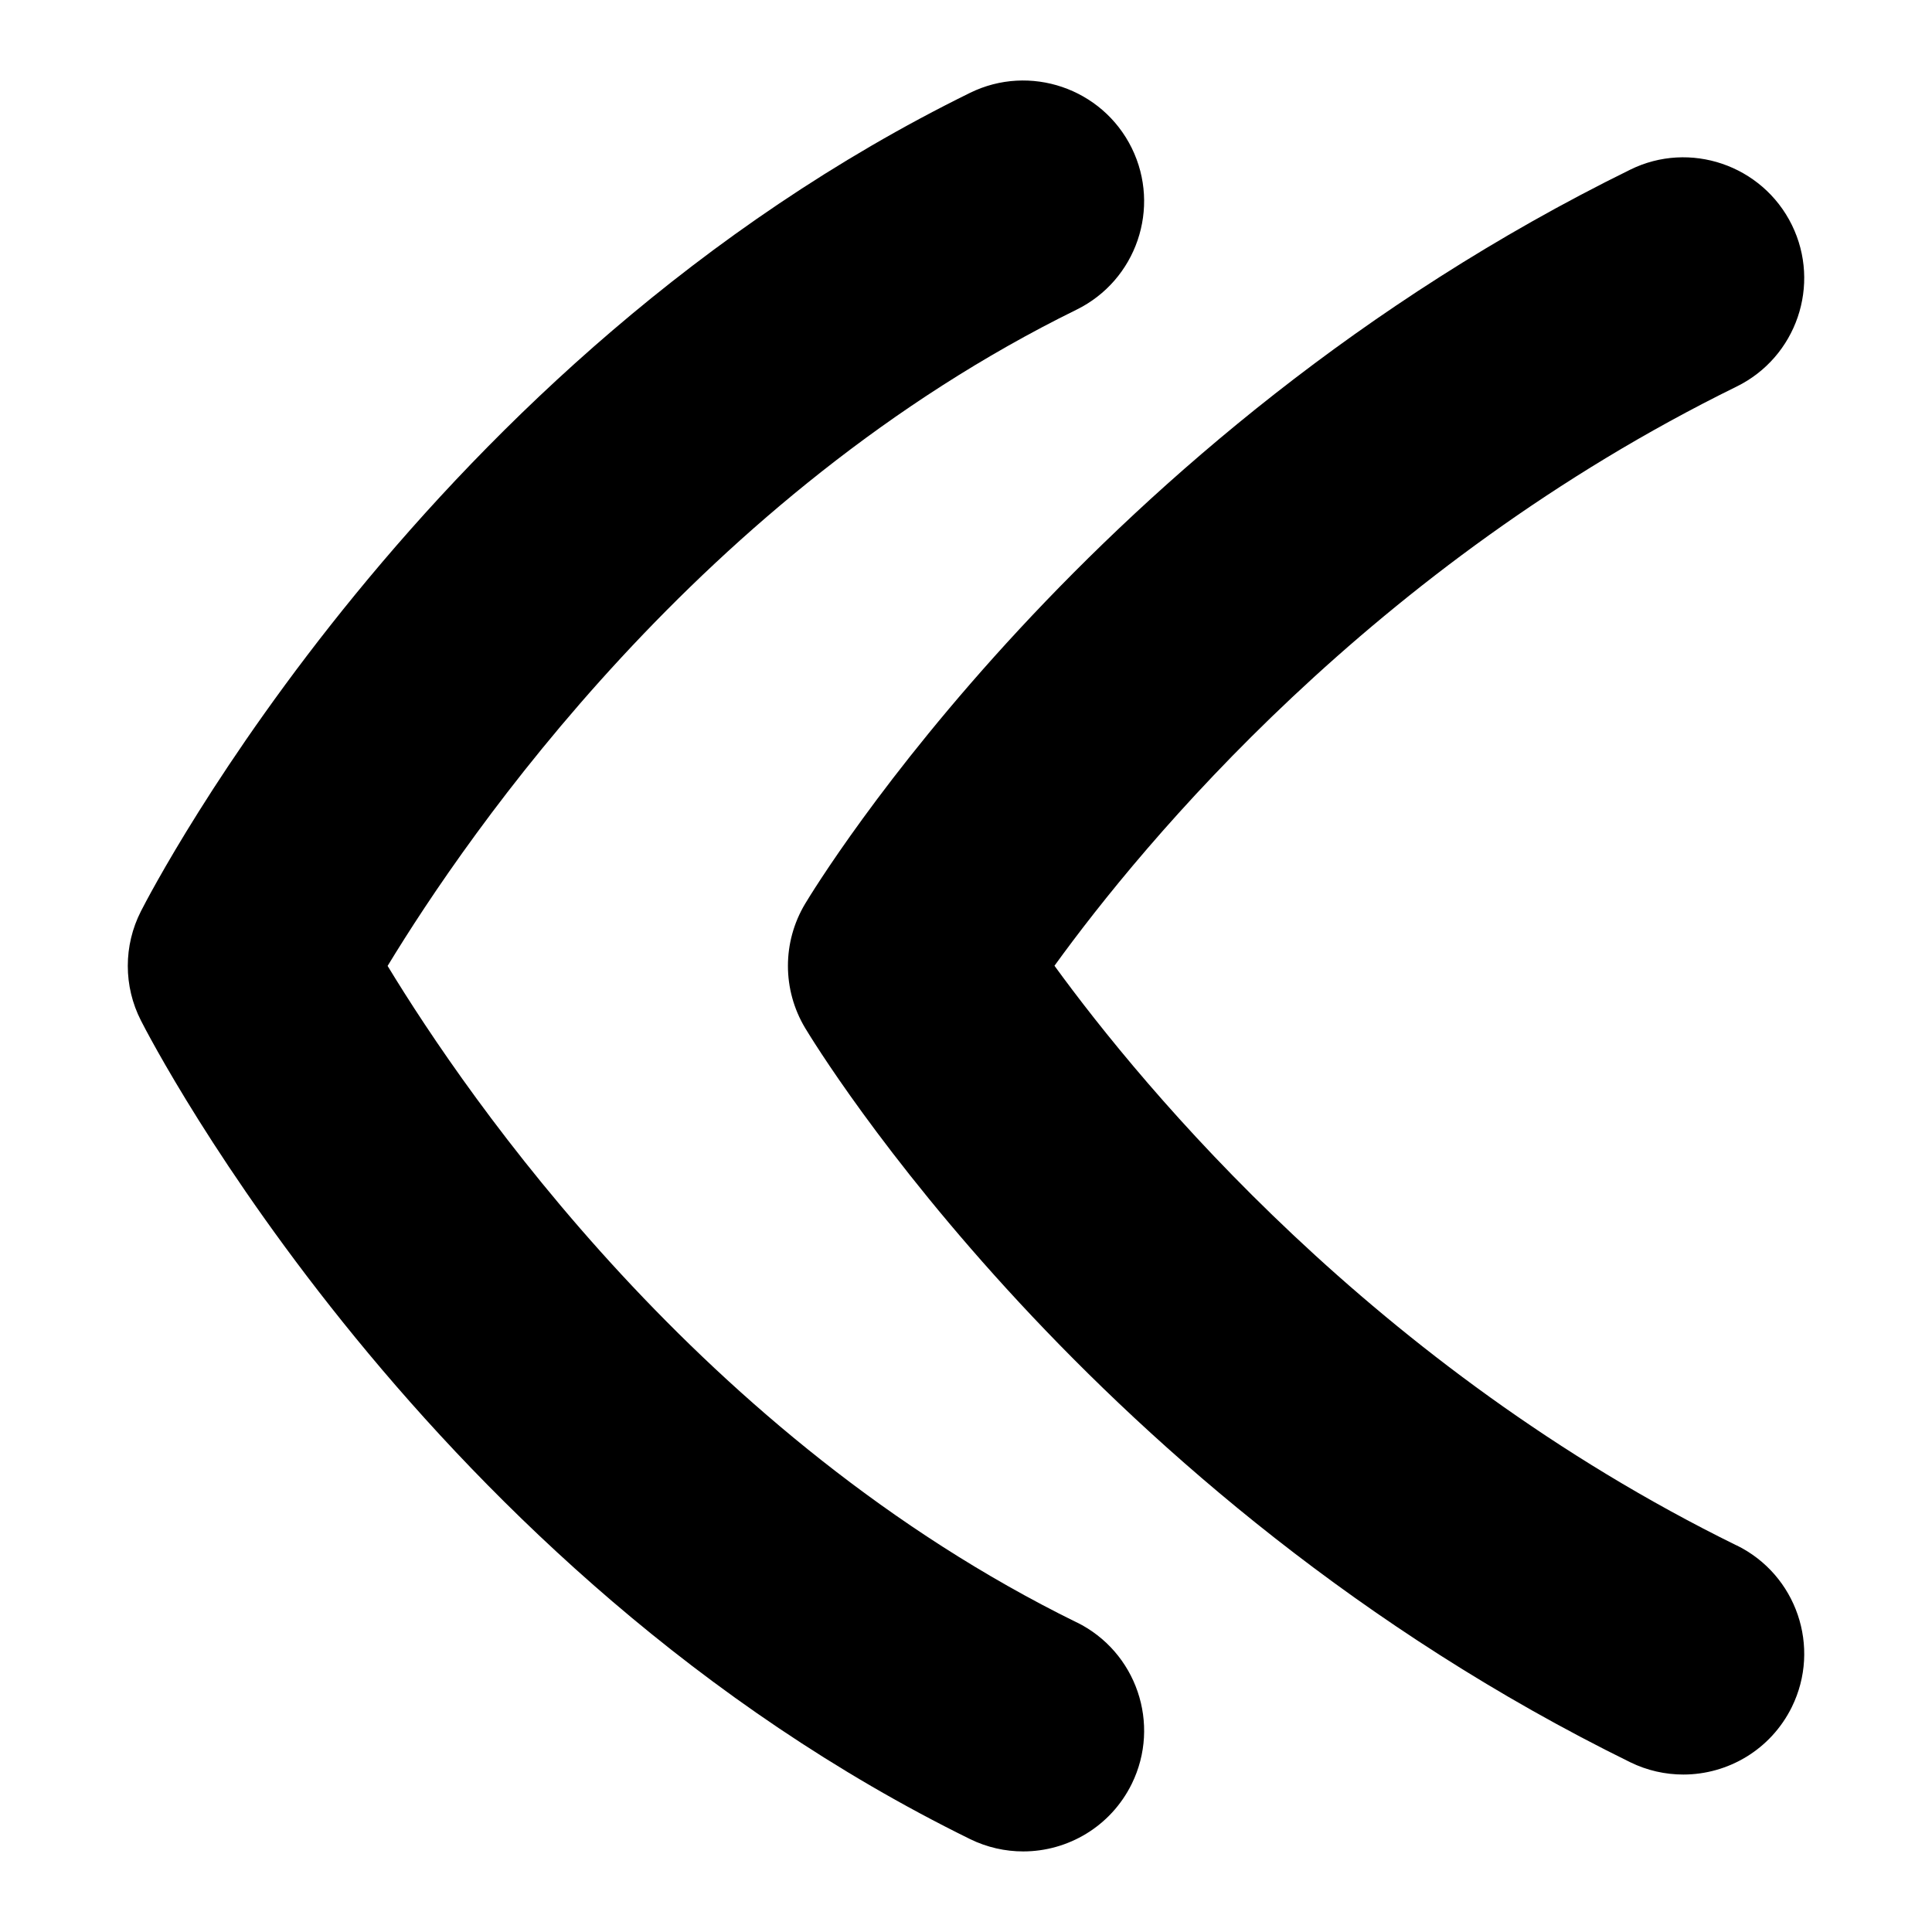 <?xml version="1.0" encoding="UTF-8"?>
<svg xmlns="http://www.w3.org/2000/svg" id="Layer_1" data-name="Layer 1" viewBox="0 0 24 24">
  <path d="M13.373,20.153c-4.659-2.289-7.56-6.511-8.558-8.154,.999-1.645,3.899-5.863,8.558-8.152,.744-.366,1.051-1.265,.686-2.008-.367-.745-1.269-1.049-2.008-.686C5.289,4.477,1.893,11.041,1.751,11.319c-.218,.427-.218,.933,0,1.359,.141,.278,3.537,6.845,10.3,10.168,.212,.104,.438,.153,.66,.153,.554,0,1.086-.308,1.348-.839,.365-.743,.059-1.642-.686-2.008Z"/>
  <path d="M21.573,19.198c-4.502-2.212-7.363-5.674-8.474-7.201,1.104-1.526,3.949-4.972,8.474-7.195,.744-.366,1.051-1.265,.686-2.008-.367-.745-1.27-1.051-2.008-.686-6.712,3.299-10.108,8.884-10.25,9.12-.284,.475-.284,1.066,0,1.541,.142,.235,3.538,5.823,10.25,9.122,.212,.104,.438,.153,.66,.153,.554,0,1.086-.308,1.348-.839,.365-.743,.059-1.642-.686-2.008Z"/>
</svg>

